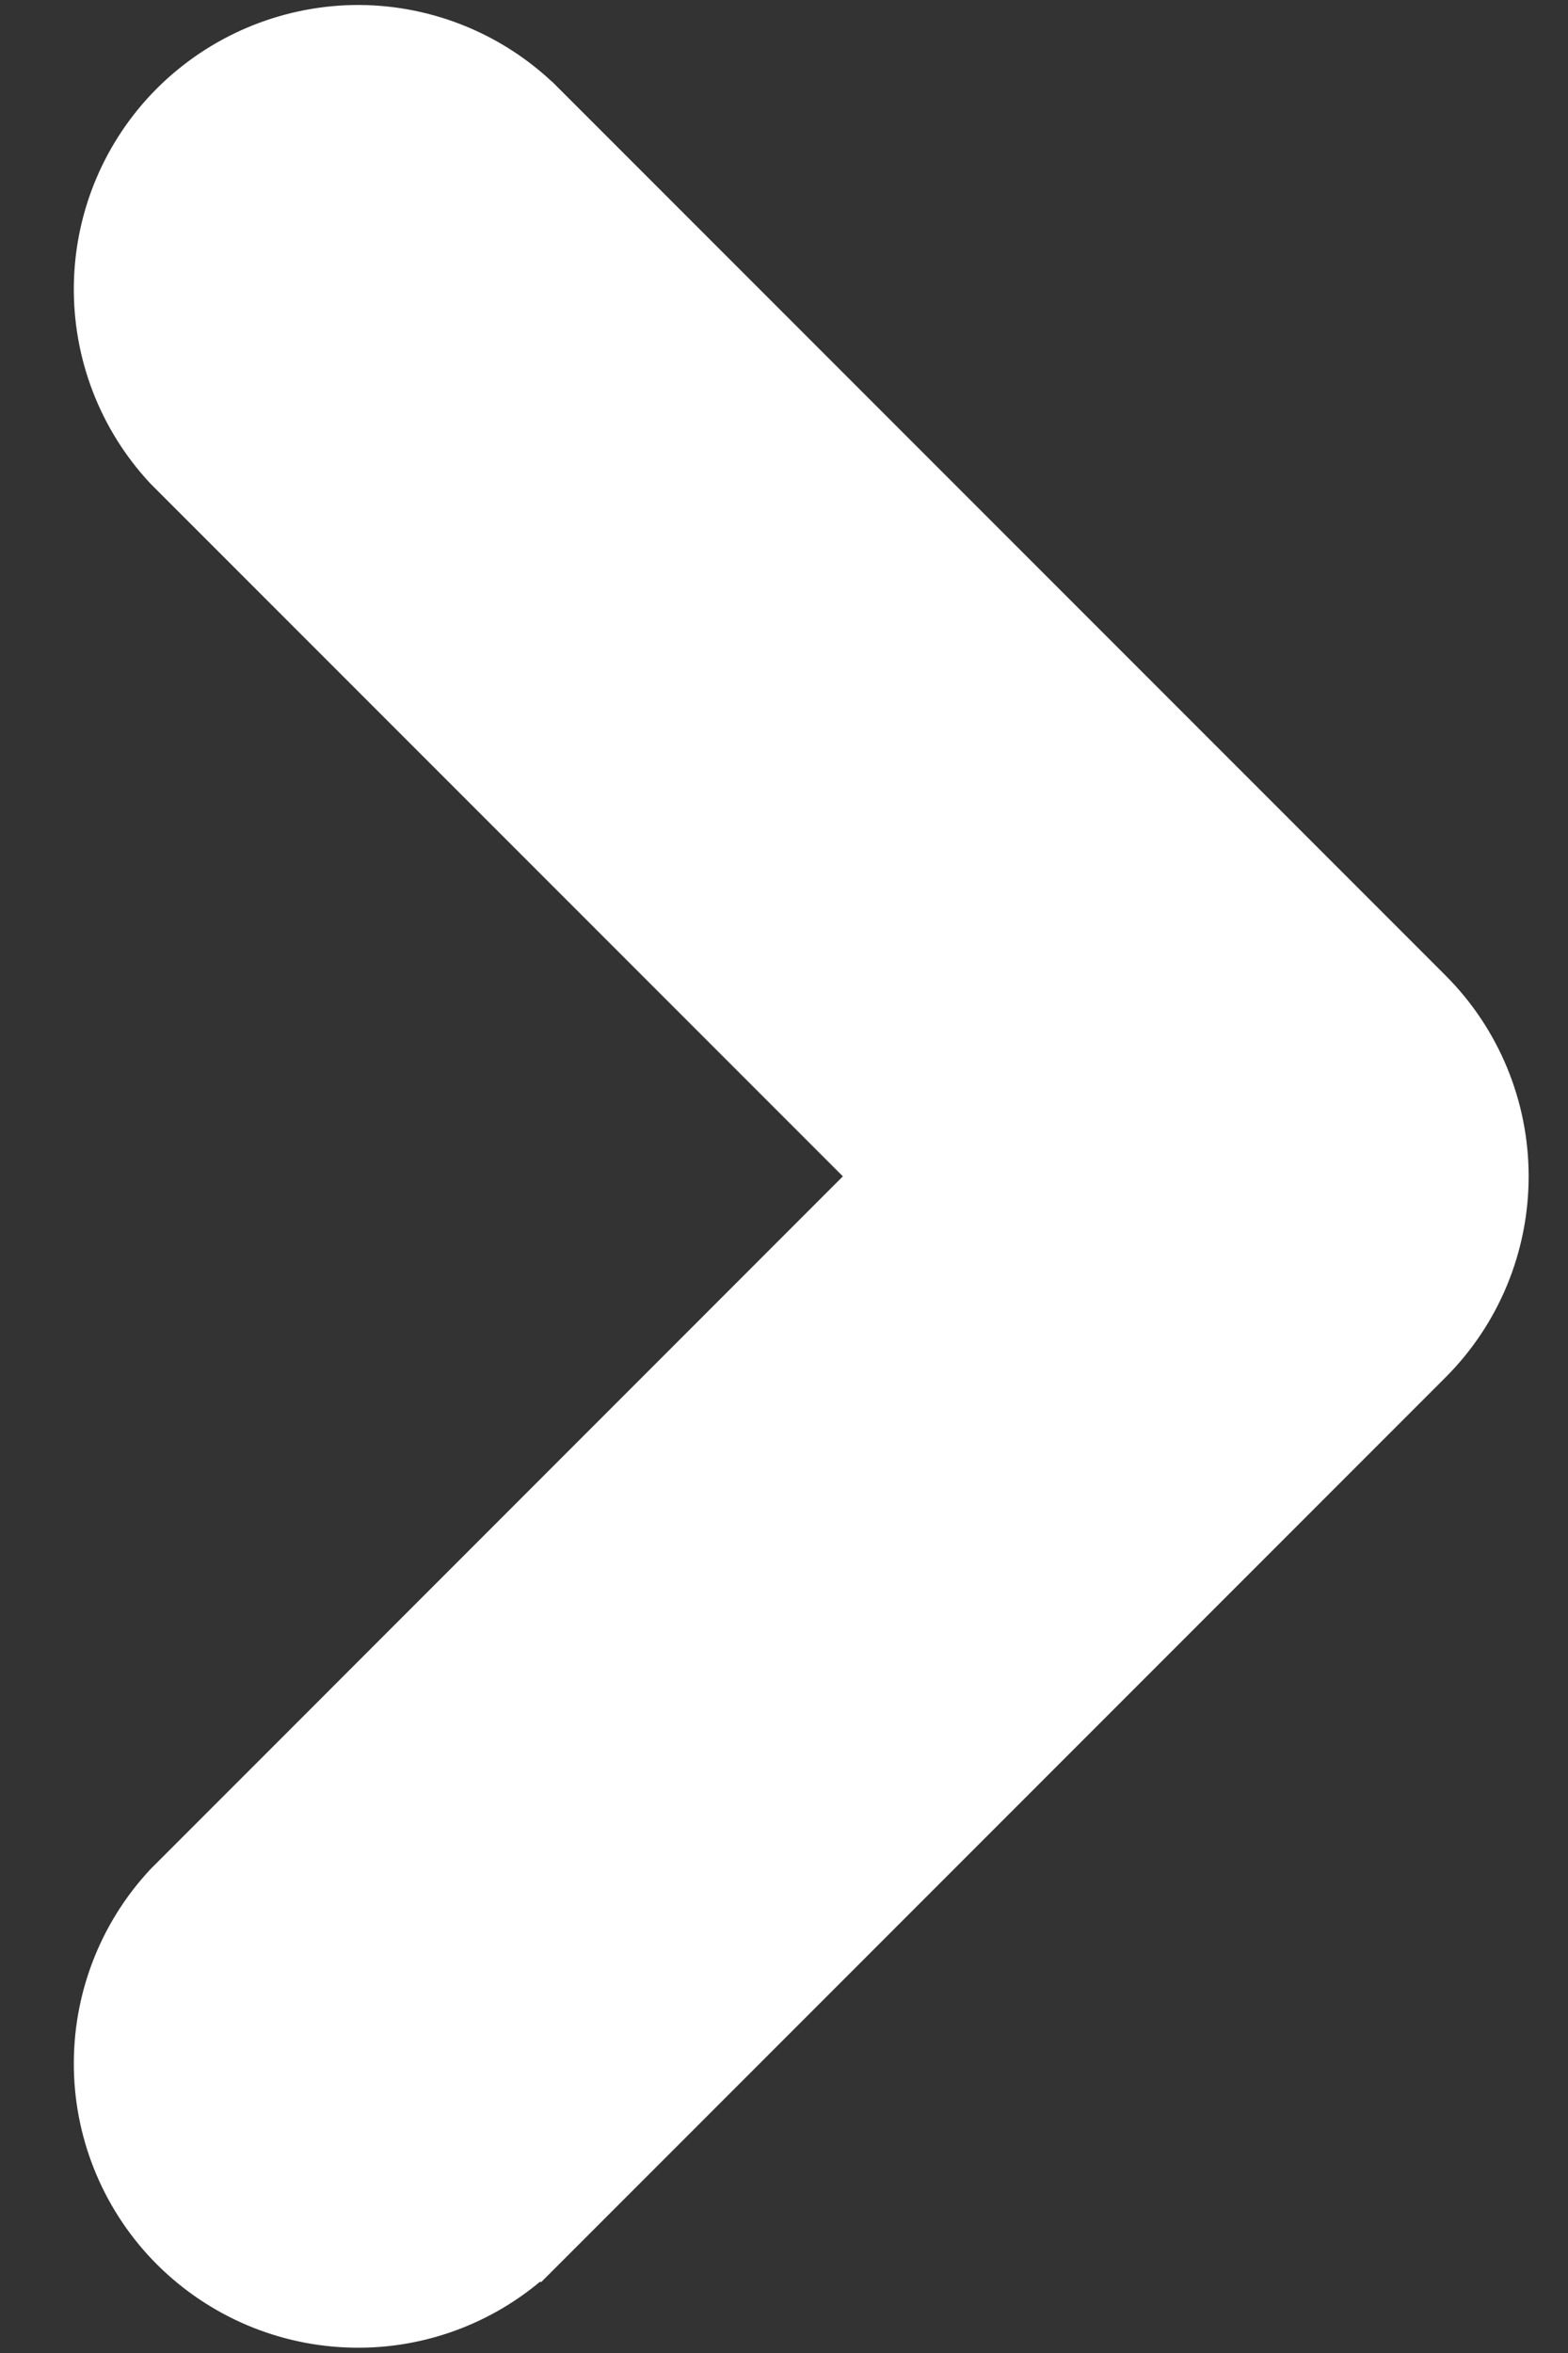 <svg width="10" height="15" viewBox="0 0 10 15" fill="none" xmlns="http://www.w3.org/2000/svg">
<rect x="0" y="0" width="10" height="15" fill="#333333" stroke="none"/>
<path d="M1.14 2.91L1.14 2.91L1.146 2.916L5.729 7.499L1.146 12.083L1.146 12.083L1.14 12.089C0.864 12.385 0.714 12.777 0.721 13.182C0.728 13.587 0.892 13.973 1.178 14.259C1.465 14.545 1.851 14.709 2.256 14.716C2.66 14.724 3.052 14.573 3.348 14.297L3.349 14.297L3.355 14.291L9.042 8.604L9.042 8.604C9.335 8.311 9.499 7.914 9.499 7.499C9.499 7.085 9.335 6.688 9.042 6.395L9.042 6.395L3.355 0.708L3.355 0.708L3.348 0.702C3.052 0.426 2.66 0.275 2.256 0.282C1.851 0.29 1.465 0.454 1.178 0.74C0.892 1.026 0.728 1.412 0.721 1.817C0.714 2.222 0.864 2.614 1.14 2.91Z" fill="white" stroke="white" stroke-width="0.5"/>
</svg>
